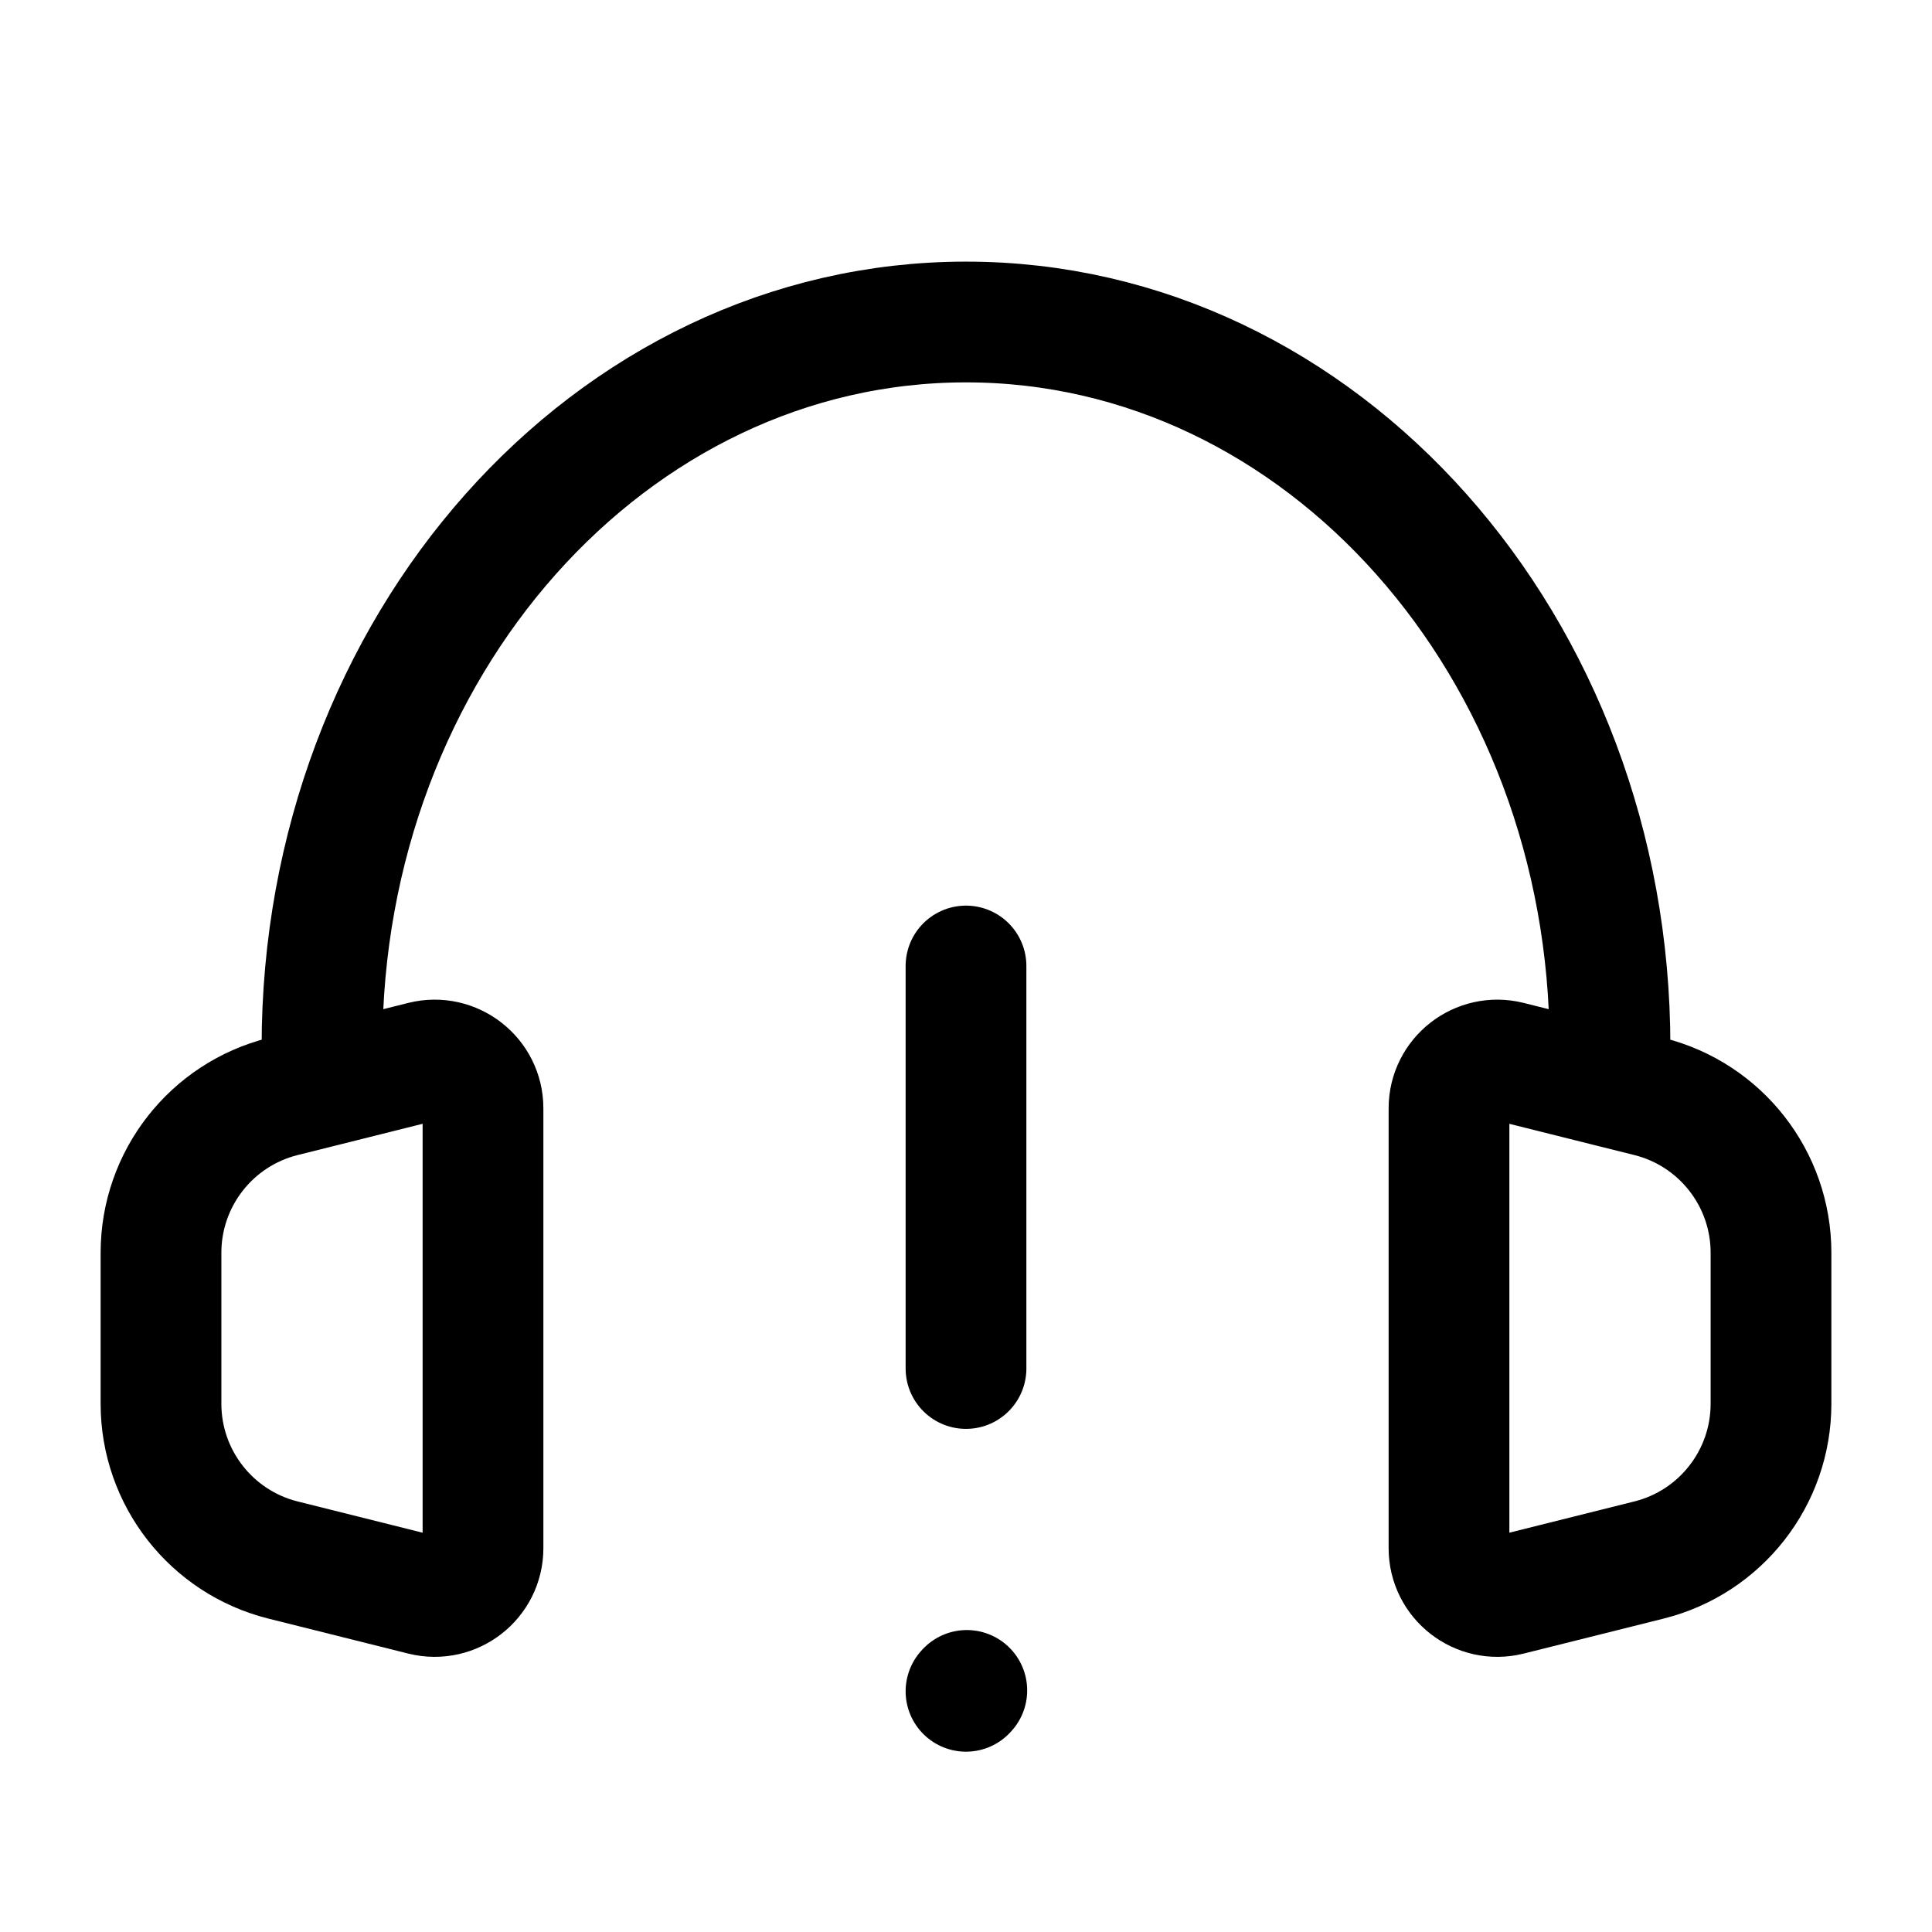 <svg width="24" height="24" viewBox="0 0 24 24" fill="none" xmlns="http://www.w3.org/2000/svg">
<path d="M12 12L12 17" stroke="currentColor" stroke-width="1.5" stroke-linecap="round" stroke-linejoin="round"/>
<path d="M12 21.01L12.01 20.999" stroke="currentColor" stroke-width="1.5" stroke-linecap="round" stroke-linejoin="round"/>
<path d="M4 13.5L5.254 13.186C5.633 13.092 6 13.378 6 13.768V19.232C6 19.622 5.633 19.908 5.254 19.814L3.515 19.379C2.625 19.156 2 18.356 2 17.438V15.562C2 14.644 2.625 13.844 3.515 13.621L4 13.5ZM4 13.5V13C4 8.029 7.582 4 12 4C16.418 4 20 8.029 20 13V13.5M20 13.5L18.745 13.186C18.367 13.092 18 13.378 18 13.768V19.232C18 19.622 18.367 19.908 18.745 19.814L20.485 19.379C21.375 19.156 22 18.356 22 17.438V15.562C22 14.644 21.375 13.844 20.485 13.621L20 13.5Z" stroke="currentColor" stroke-width="1.5" stroke-linecap="round" stroke-linejoin="round"/>
</svg>
